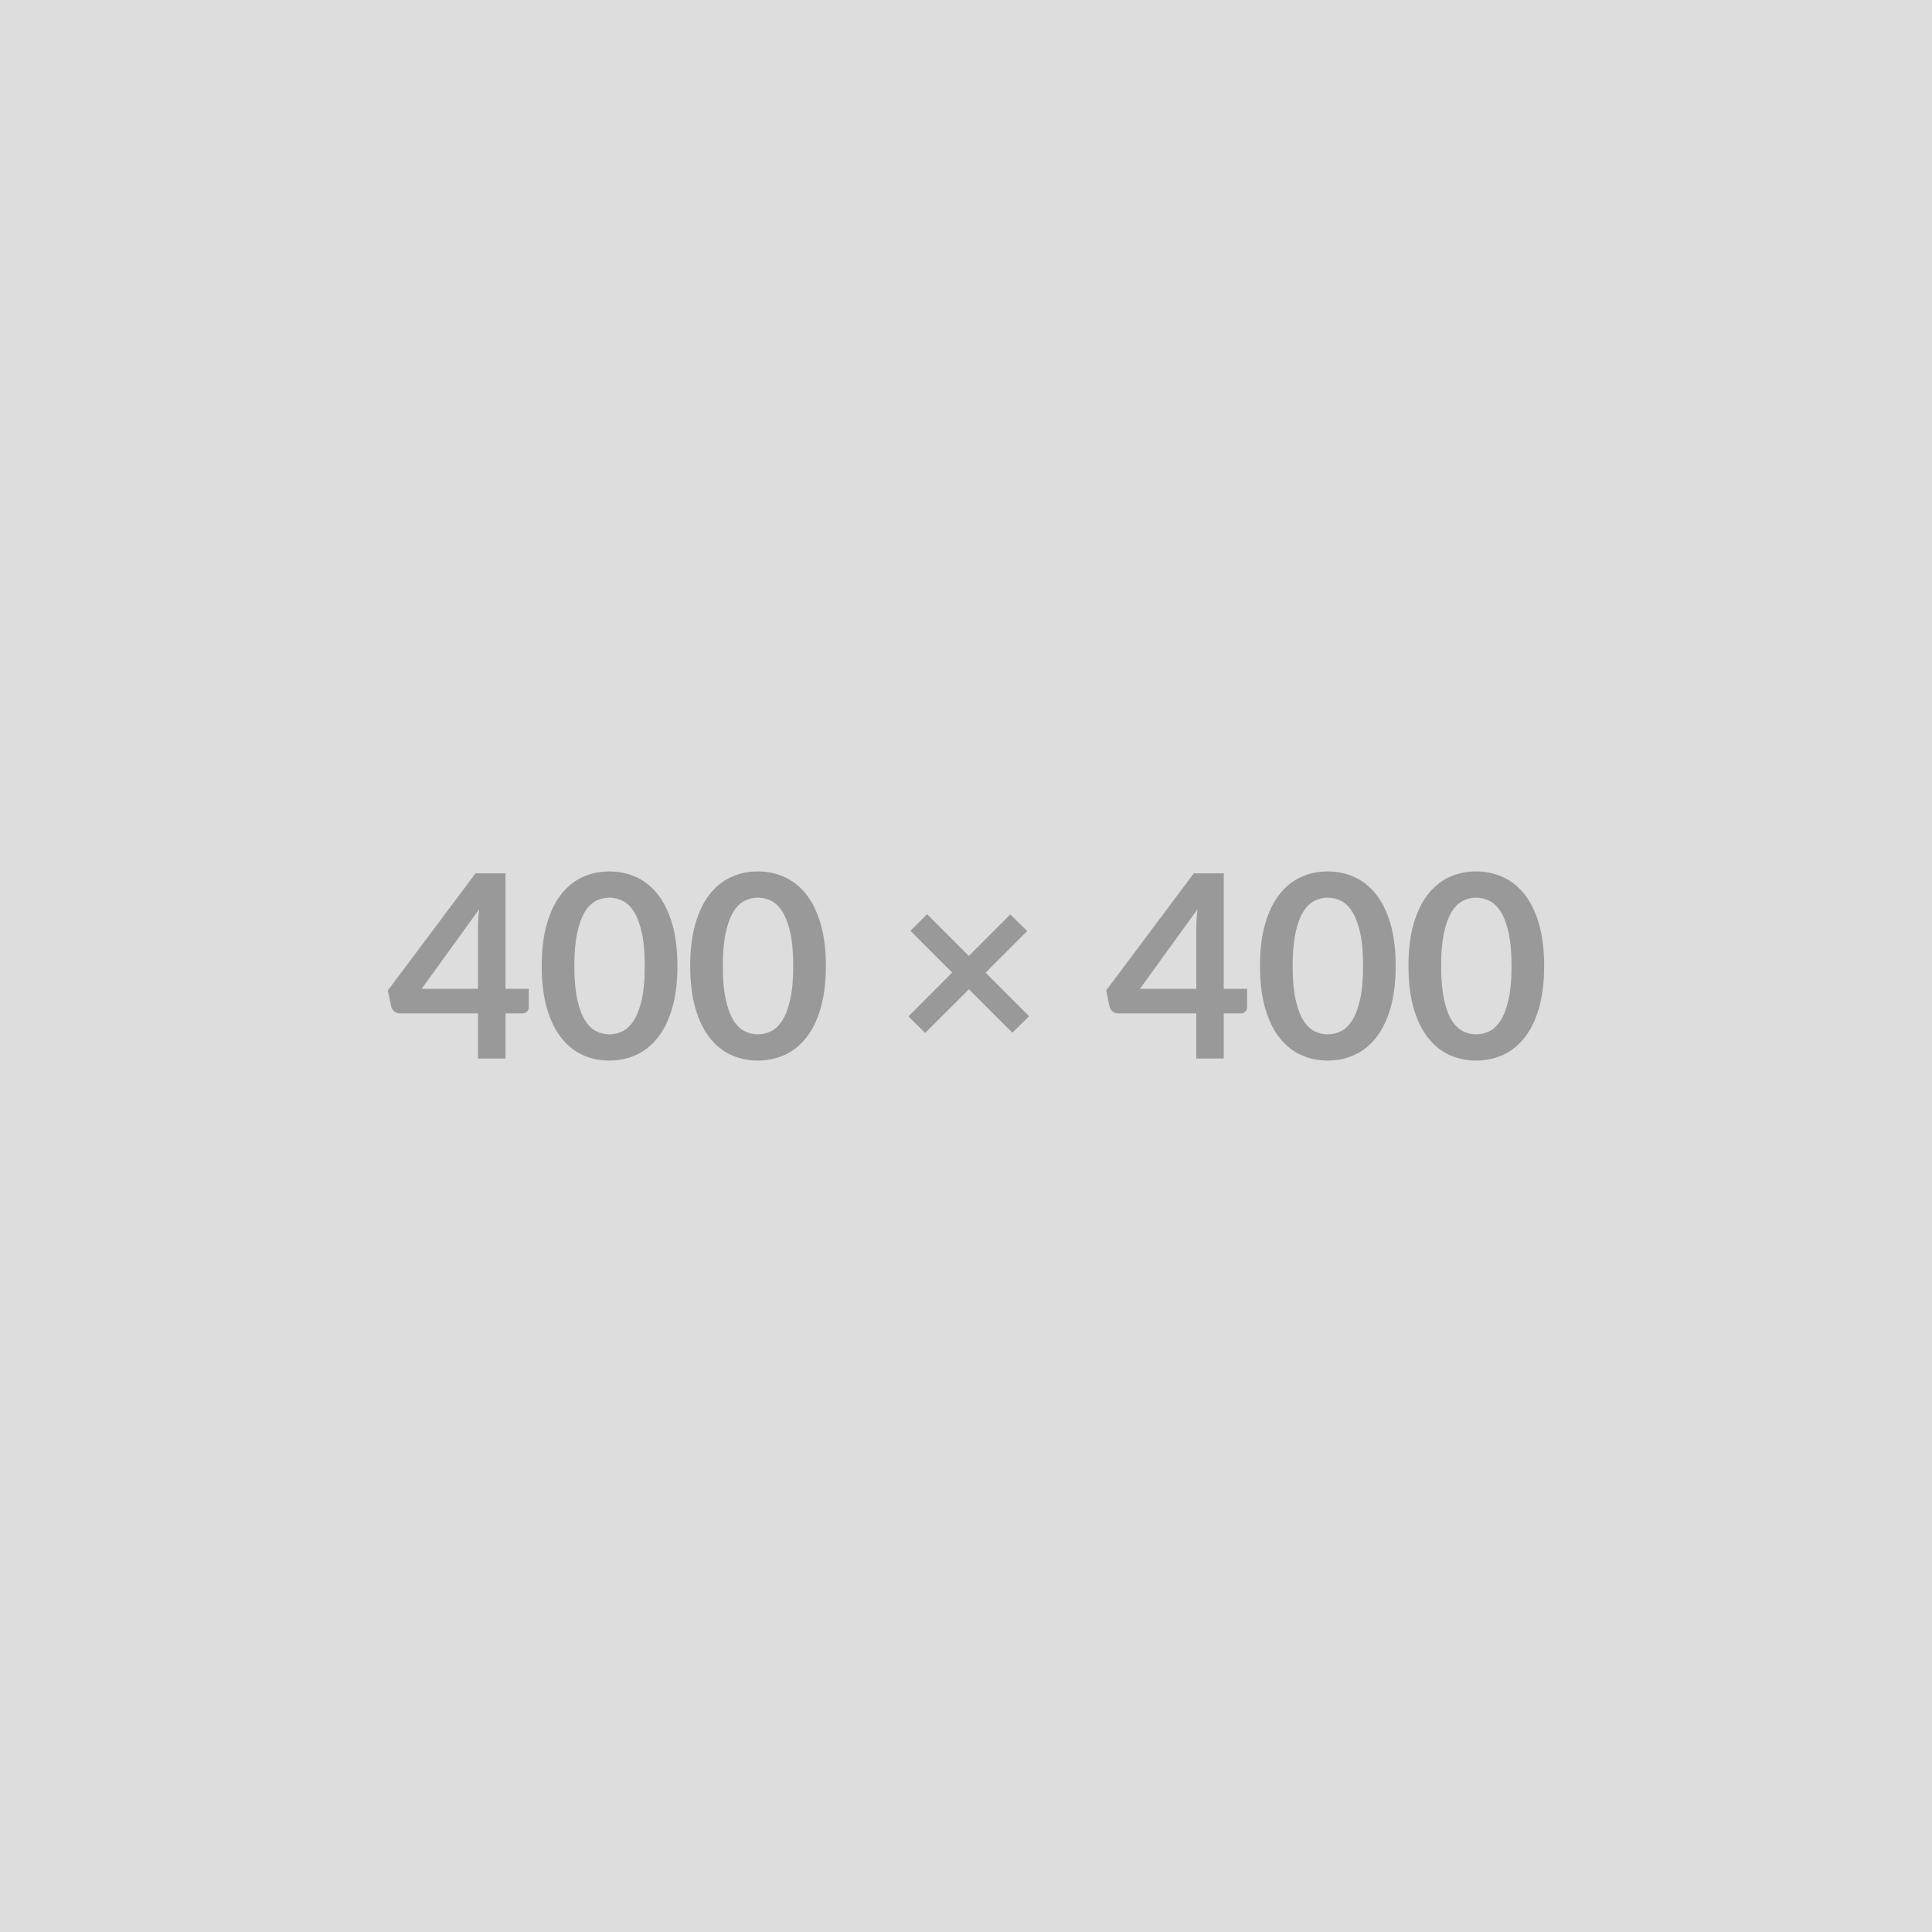 <svg xmlns="http://www.w3.org/2000/svg" width="400" height="400" viewBox="0 0 400 400"><rect width="100%" height="100%" fill="#DDDDDD"/><path fill="#999999" d="M87.3 204.72h11.66v-12.54q0-1.77.24-3.92l-11.9 16.46Zm17.36 0h4.82v3.79q0 .53-.35.91-.34.39-.98.39h-3.49v9.35h-5.7v-9.35H82.79q-.66 0-1.16-.42-.51-.41-.64-1.02l-.69-3.31 18.16-24.25h6.2v23.91Zm35.59-4.72q0 5.01-1.08 8.71-1.07 3.69-2.97 6.1-1.89 2.42-4.47 3.59-2.59 1.18-5.58 1.18-3 0-5.55-1.18-2.56-1.17-4.44-3.59-1.88-2.41-2.94-6.1-1.06-3.7-1.06-8.71 0-5.03 1.06-8.72 1.06-3.68 2.94-6.09 1.88-2.41 4.44-3.59 2.55-1.18 5.55-1.18 2.99 0 5.58 1.18 2.58 1.18 4.47 3.59 1.9 2.41 2.97 6.09 1.08 3.69 1.08 8.72Zm-6.76 0q0-4.16-.61-6.89-.61-2.73-1.63-4.35-1.02-1.61-2.35-2.26-1.32-.65-2.75-.65-1.41 0-2.72.65-1.31.65-2.32 2.26-1 1.62-1.6 4.35-.6 2.73-.6 6.89t.6 6.89q.6 2.73 1.6 4.35 1.01 1.61 2.32 2.26 1.31.65 2.72.65 1.43 0 2.75-.65 1.33-.65 2.35-2.26 1.02-1.62 1.63-4.35.61-2.73.61-6.89Zm37.5 0q0 5.01-1.08 8.71-1.07 3.69-2.97 6.1-1.89 2.42-4.47 3.59-2.59 1.18-5.58 1.18-3 0-5.55-1.18-2.56-1.17-4.44-3.59-1.88-2.41-2.94-6.1-1.06-3.7-1.06-8.71 0-5.03 1.06-8.72 1.06-3.68 2.94-6.09 1.88-2.41 4.44-3.59 2.55-1.18 5.55-1.18 2.99 0 5.58 1.18 2.58 1.18 4.47 3.59 1.9 2.41 2.97 6.09 1.08 3.69 1.08 8.72Zm-6.76 0q0-4.16-.61-6.89-.61-2.73-1.63-4.35-1.02-1.61-2.35-2.26-1.32-.65-2.75-.65-1.41 0-2.72.65-1.31.65-2.32 2.26-1 1.62-1.6 4.35-.6 2.73-.6 6.89t.6 6.89q.6 2.73 1.6 4.35 1.01 1.61 2.32 2.26 1.31.65 2.72.65 1.43 0 2.75-.65 1.33-.65 2.35-2.26 1.02-1.62 1.63-4.35.61-2.73.61-6.89Zm48.84 10.39-3.47 3.42-8.99-8.99-9.06 9.04-3.47-3.42 9.06-9.09-8.64-8.64 3.45-3.44 8.64 8.64 8.58-8.59 3.5 3.45-8.61 8.61 9.01 9.01Zm22.95-5.67h11.66v-12.54q0-1.77.24-3.92l-11.9 16.46Zm17.35 0h4.83v3.79q0 .53-.35.91-.34.39-.98.39h-3.5v9.35h-5.69v-9.35h-16.17q-.66 0-1.16-.42-.51-.41-.64-1.02l-.69-3.31 18.15-24.25h6.2v23.91Zm35.59-4.72q0 5.01-1.07 8.71-1.07 3.69-2.97 6.1-1.89 2.42-4.48 3.59-2.58 1.18-5.57 1.18-3 0-5.56-1.18-2.55-1.17-4.43-3.59-1.89-2.41-2.95-6.1-1.06-3.7-1.06-8.71 0-5.03 1.06-8.72 1.06-3.68 2.95-6.09 1.88-2.41 4.43-3.59 2.56-1.18 5.56-1.18 2.99 0 5.57 1.18 2.59 1.18 4.48 3.59 1.9 2.41 2.97 6.09 1.07 3.69 1.07 8.72Zm-6.75 0q0-4.16-.61-6.89-.61-2.73-1.63-4.35-1.02-1.61-2.35-2.26-1.32-.65-2.75-.65-1.41 0-2.72.65-1.31.65-2.32 2.26-1.01 1.62-1.6 4.35-.6 2.73-.6 6.89t.6 6.89q.59 2.73 1.6 4.35 1.01 1.61 2.32 2.26 1.31.65 2.72.65 1.43 0 2.75-.65 1.33-.65 2.35-2.26 1.02-1.62 1.63-4.35.61-2.73.61-6.89Zm37.49 0q0 5.01-1.07 8.71-1.07 3.69-2.97 6.1-1.89 2.42-4.48 3.59-2.58 1.18-5.57 1.18-3 0-5.56-1.18-2.55-1.17-4.43-3.59-1.89-2.41-2.95-6.1-1.06-3.7-1.06-8.71 0-5.03 1.06-8.72 1.06-3.68 2.95-6.09 1.88-2.41 4.43-3.59 2.56-1.18 5.56-1.18 2.99 0 5.57 1.18 2.59 1.18 4.48 3.59 1.9 2.41 2.97 6.09 1.07 3.69 1.07 8.72Zm-6.75 0q0-4.16-.61-6.89-.61-2.73-1.63-4.35-1.02-1.61-2.35-2.26-1.32-.65-2.75-.65-1.41 0-2.72.65-1.31.65-2.32 2.26-1.01 1.62-1.6 4.35-.6 2.73-.6 6.89t.6 6.89q.59 2.73 1.6 4.35 1.01 1.61 2.32 2.26 1.31.65 2.72.65 1.43 0 2.75-.65 1.33-.65 2.35-2.26 1.02-1.62 1.63-4.35.61-2.73.61-6.89Z"/></svg>

